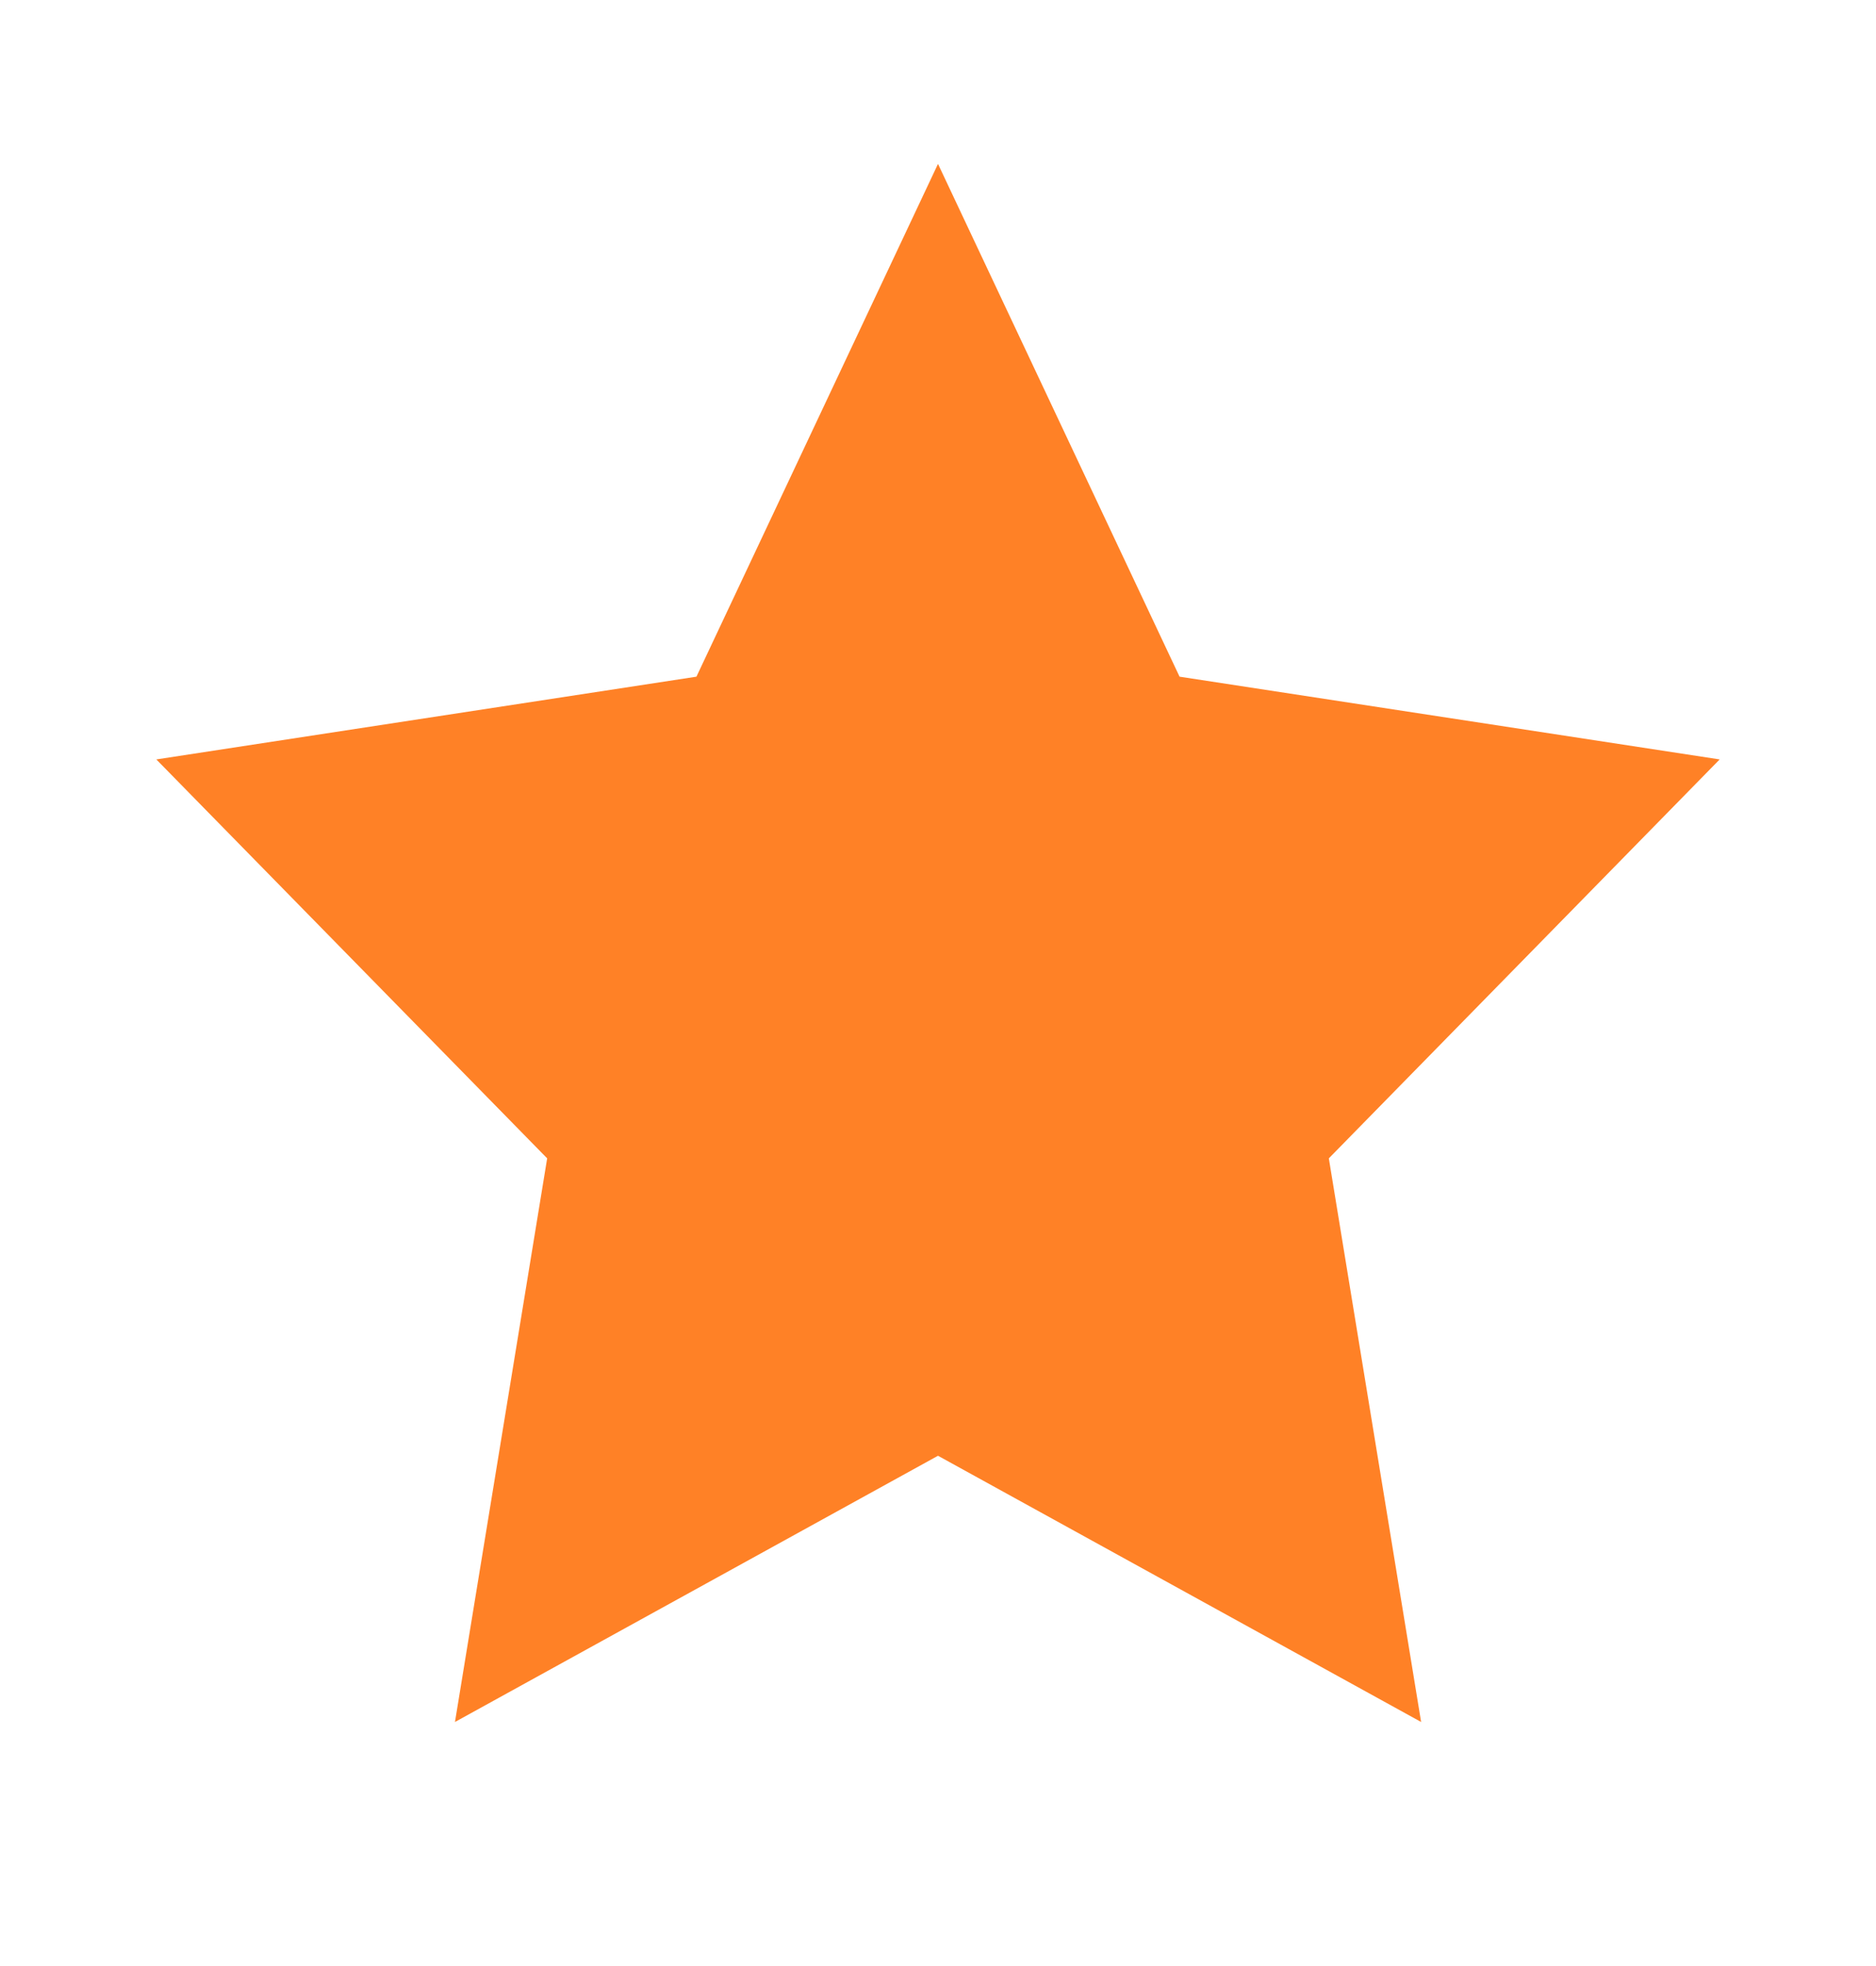 <svg width="21" height="22" viewBox="0 0 21 22" fill="none" xmlns="http://www.w3.org/2000/svg">
<path d="M10.5 1.834L13.204 7.572L19.25 8.498L14.875 12.962L15.908 19.269L10.5 16.29L5.093 19.269L6.125 12.962L1.75 8.498L7.796 7.572L10.5 1.834Z" fill="#FF8126"/>
</svg>
